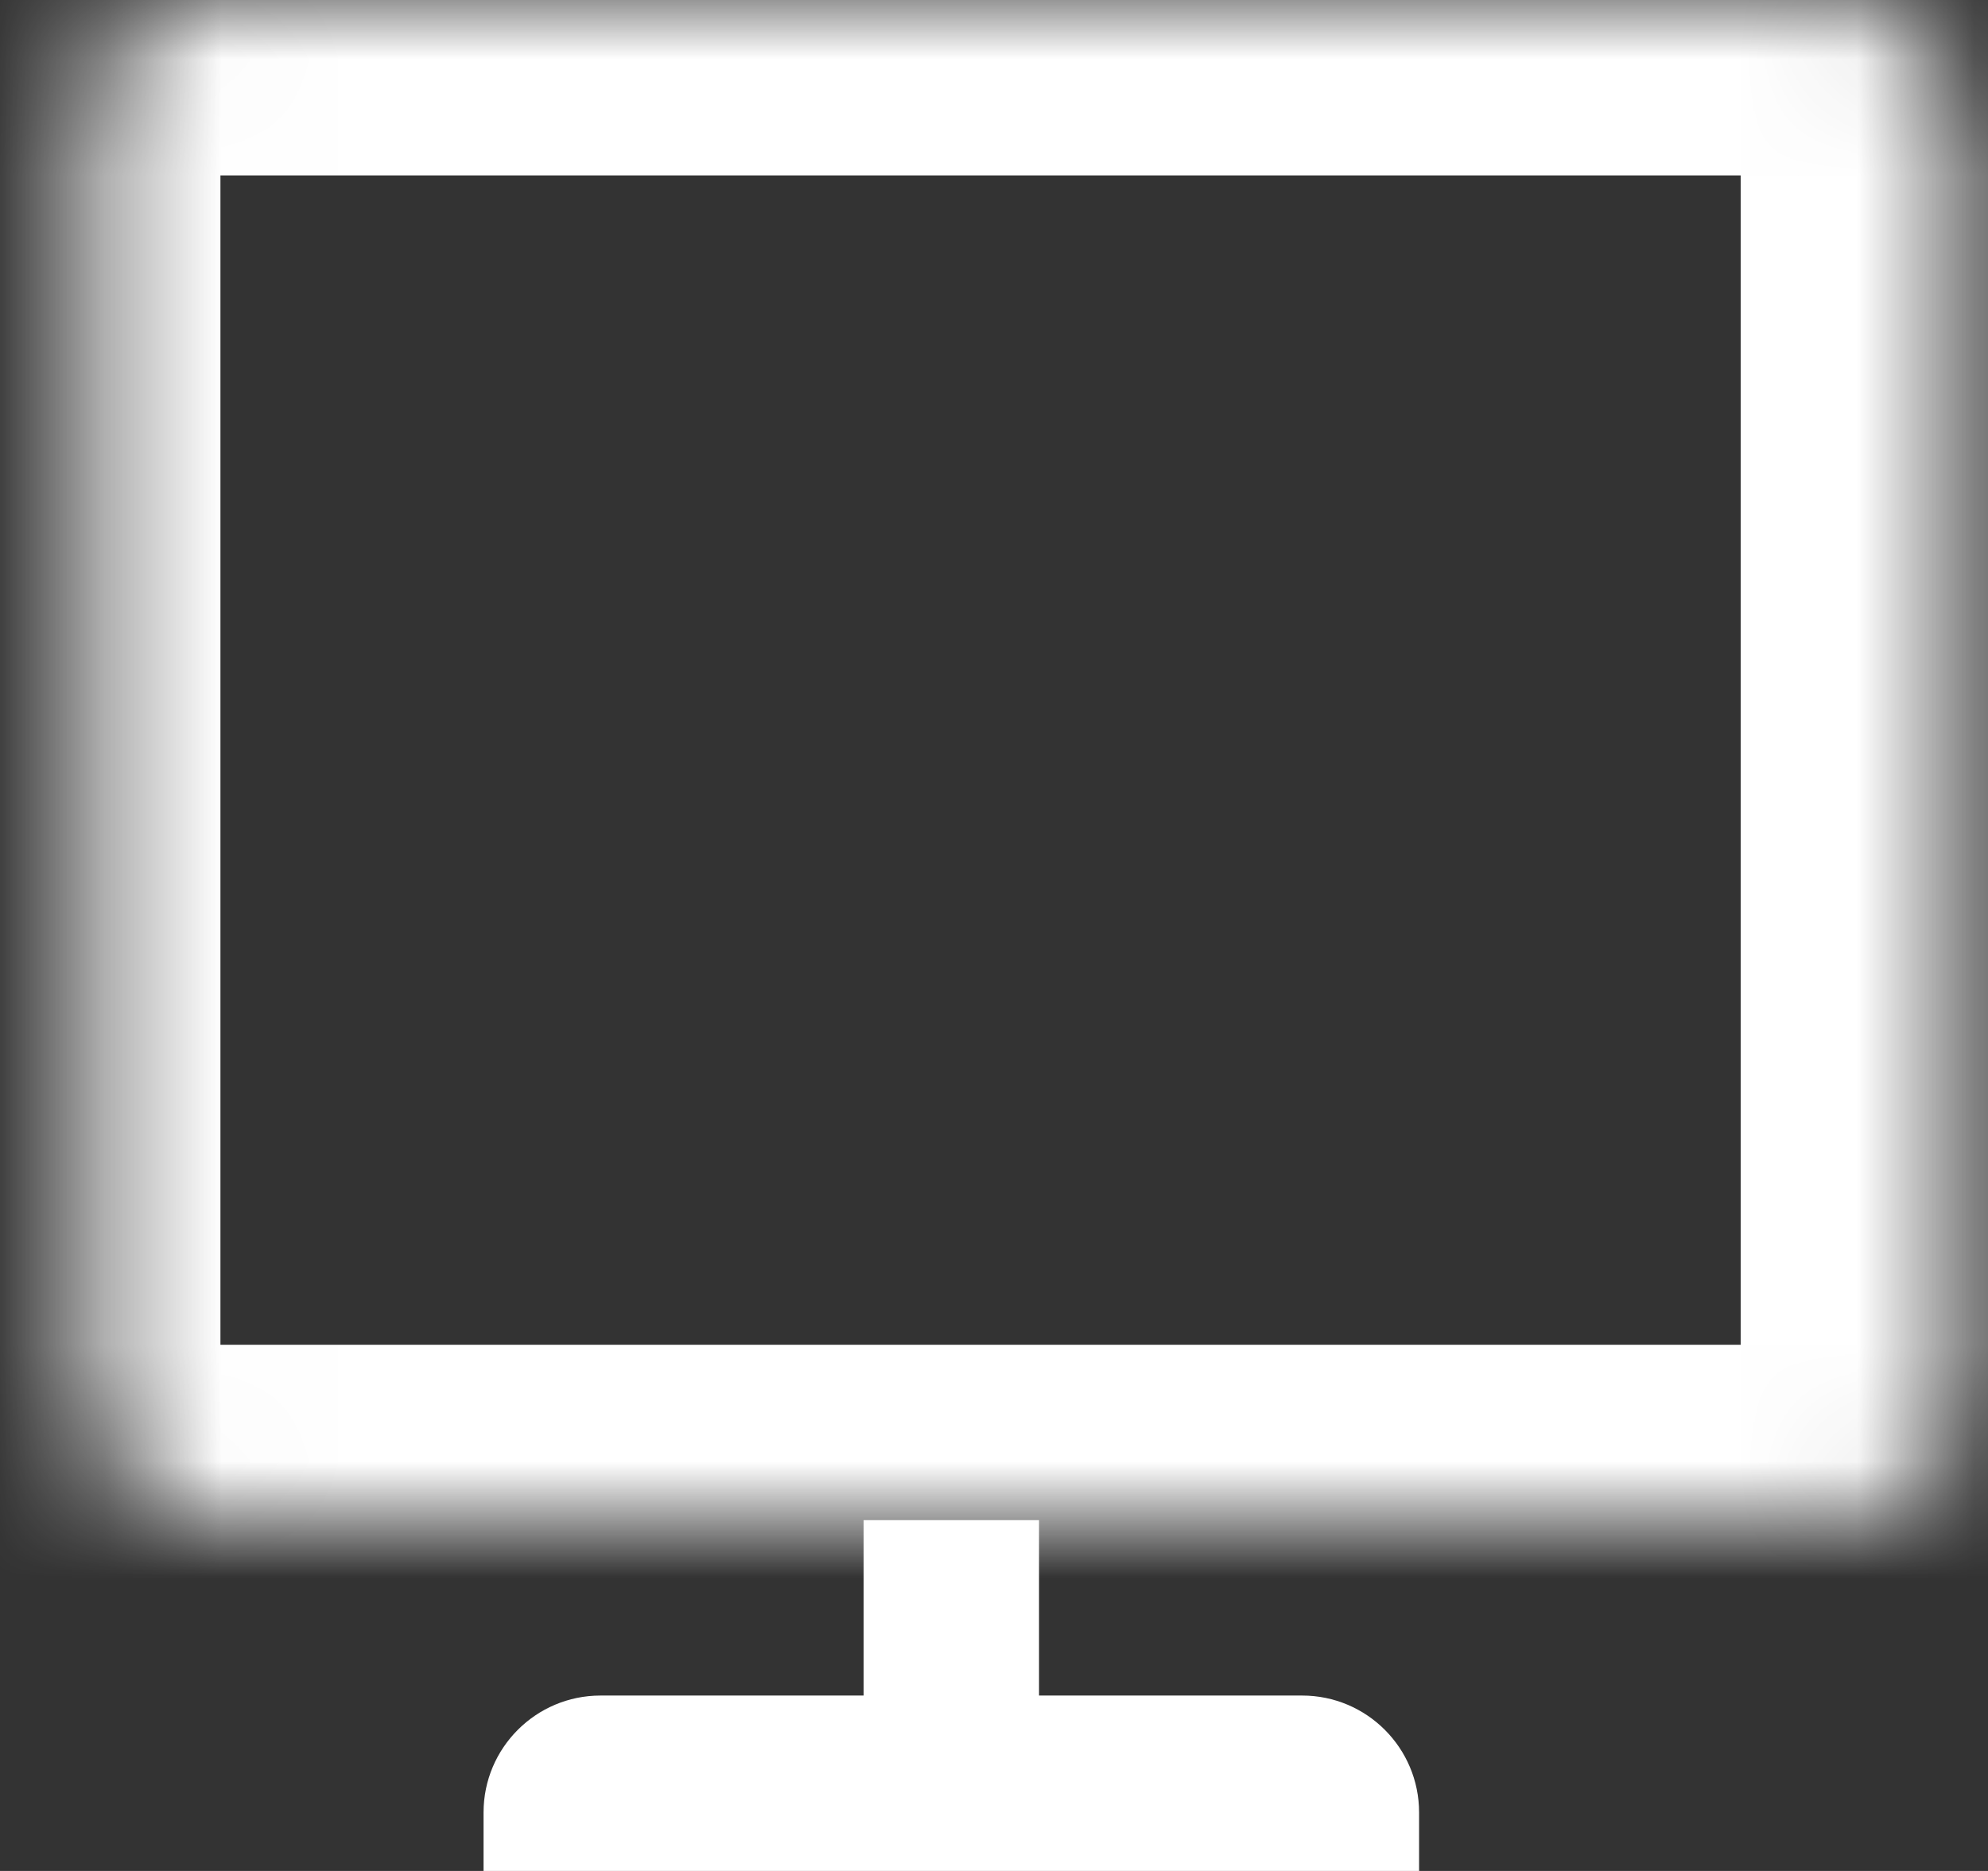 <svg width="17" height="16" viewBox="0 0 17 16" fill="none" xmlns="http://www.w3.org/2000/svg">
<rect x="0" y="0" width="17" height="16" fill="#333333" stroke="none"/>
<mask id="path-1-inside-1_519_18896" fill="white">
<rect x="0.385" width="16" height="13" rx="1"/>
</mask>
<rect x="0.385" width="16" height="13" rx="1" stroke="#fff" stroke-width="3" mask="url(#path-1-inside-1_519_18896)"/>
<rect x="7.385" y="13" width="1.5" height="2" fill="#fff"/>
<path d="M11.135 14.5C11.687 14.5 12.135 14.948 12.135 15.5L12.135 16L4.135 16L4.135 15.5C4.135 14.948 4.583 14.5 5.135 14.5L11.135 14.5Z" fill="#fff"/>
</svg>
